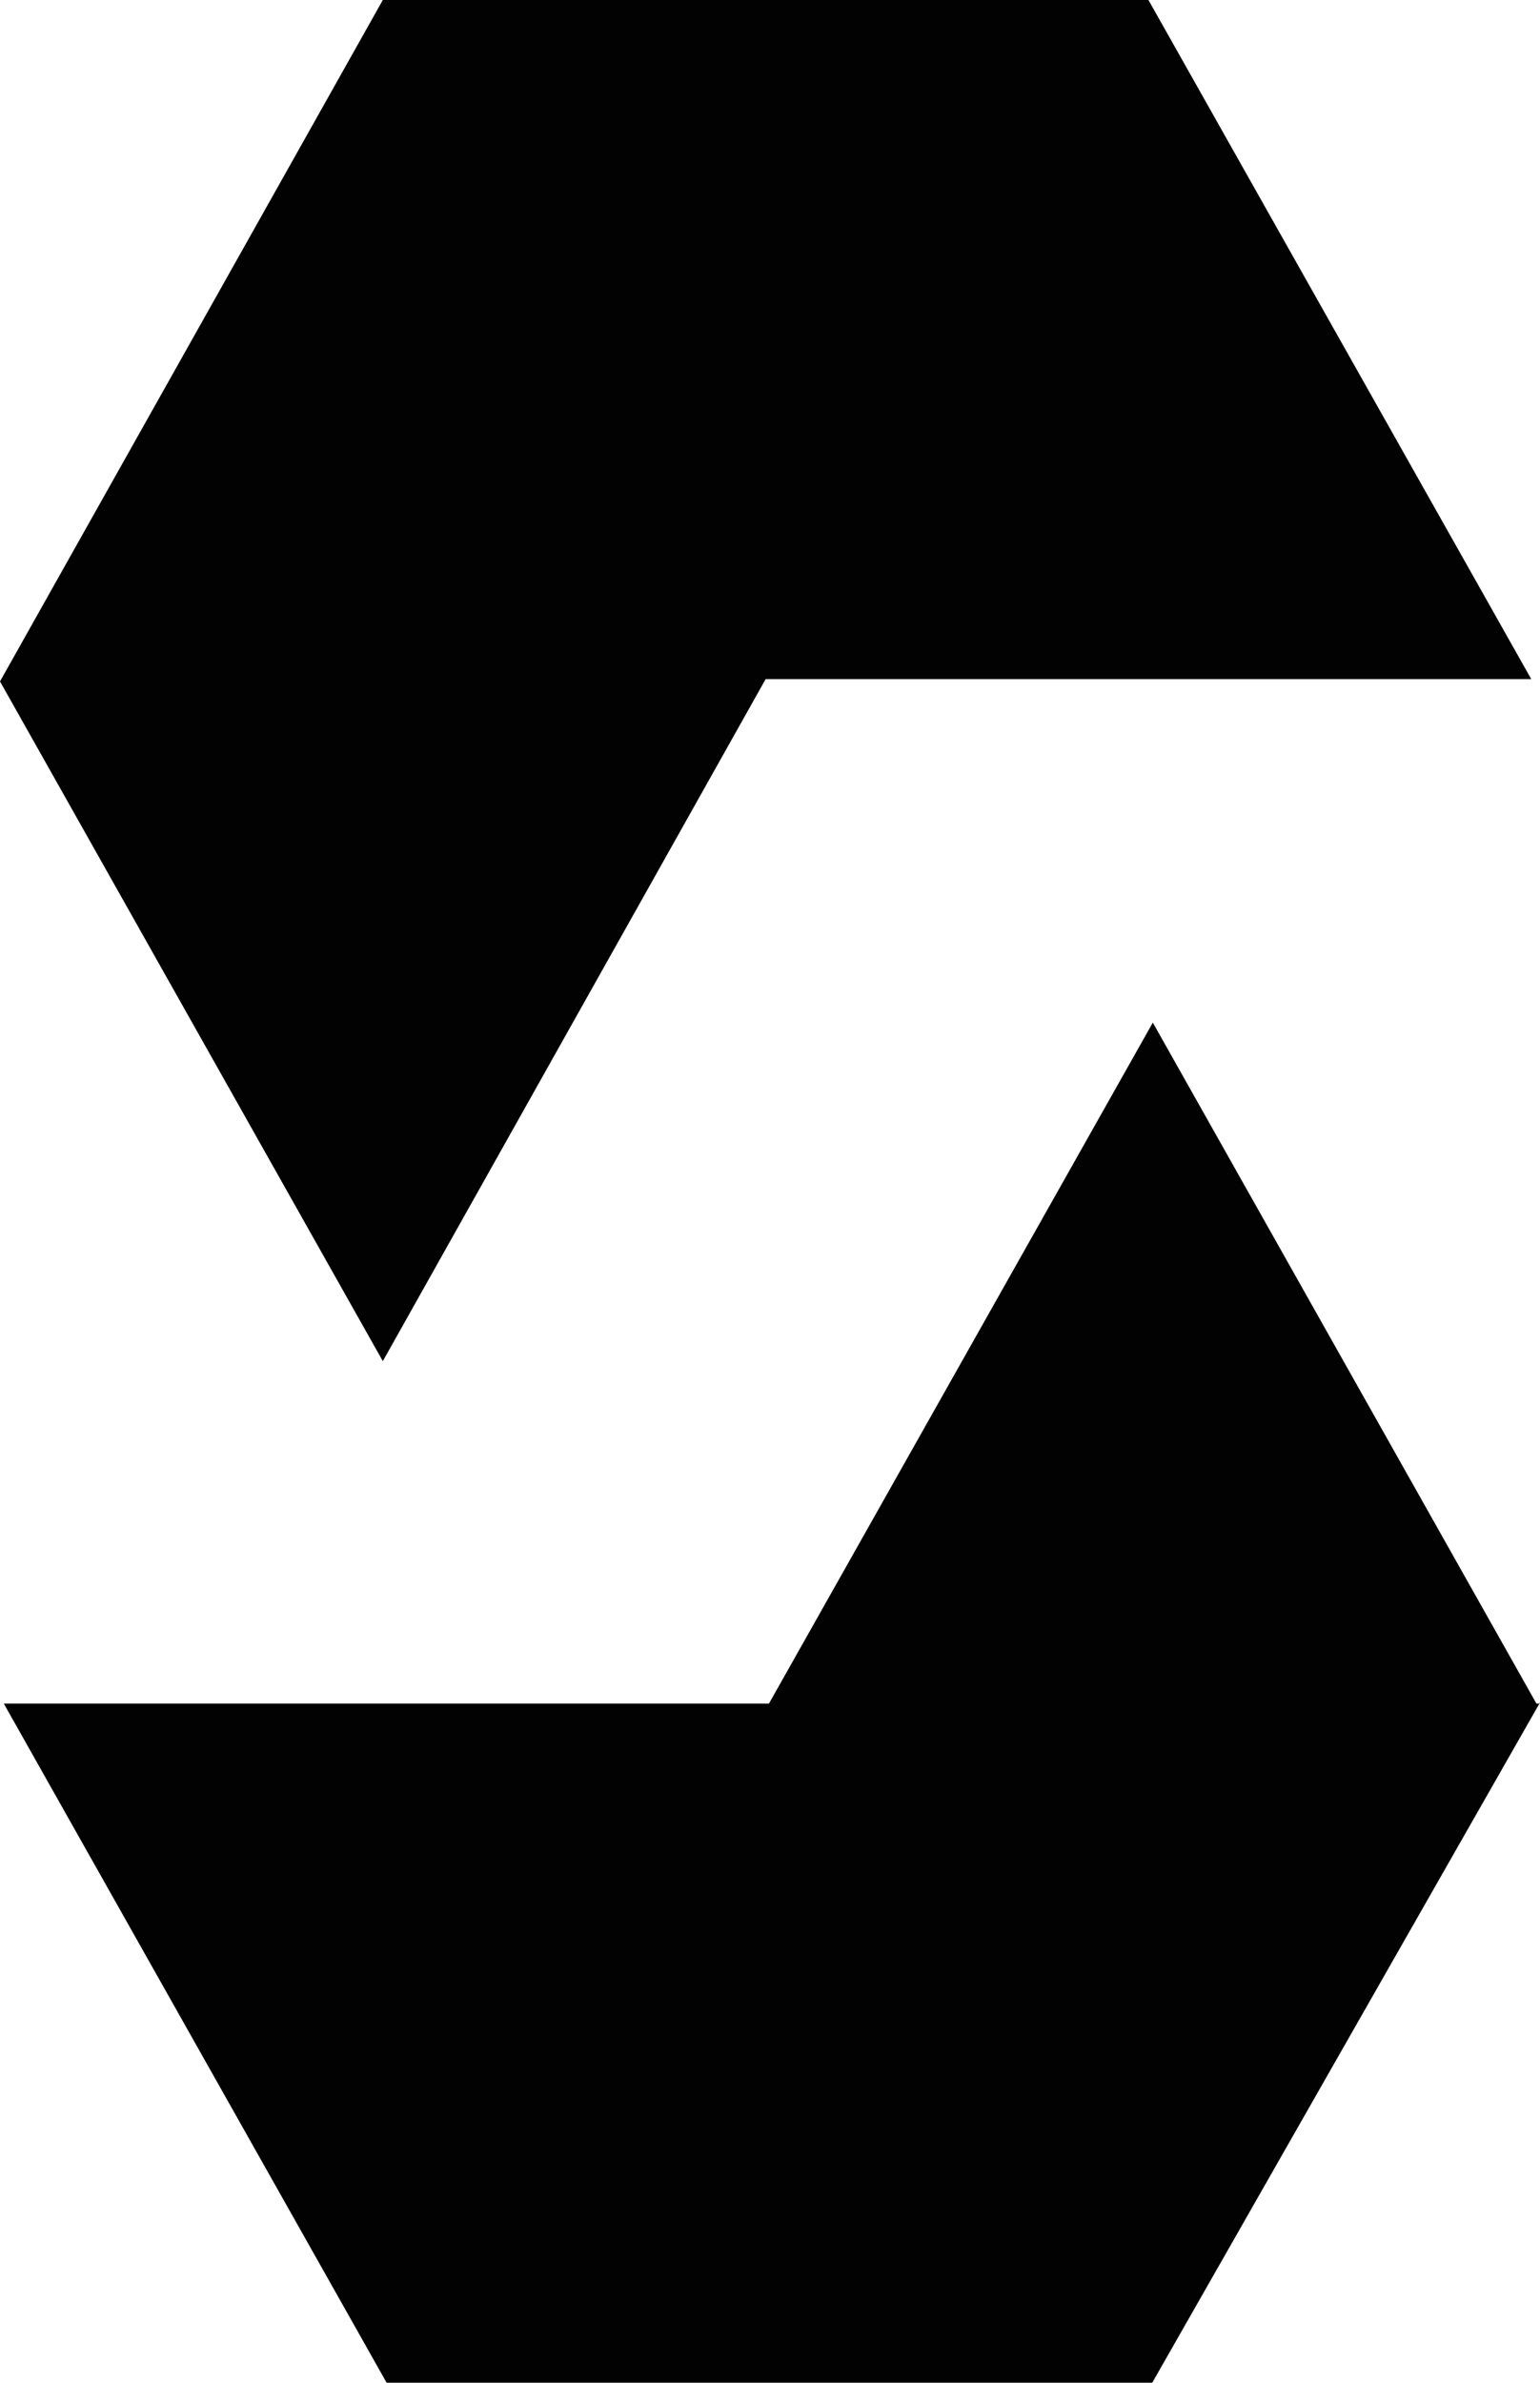 <svg id="Layer_1" data-name="Layer 1" xmlns="http://www.w3.org/2000/svg" viewBox="0 0 133.84 207"><defs><style>.cls-1{fill:#020202;}</style></defs><title>solidity</title><polygon class="cls-1" points="66.54 59 133.08 59 99.81 0 33.27 0 0 59.2 33.27 118.25 66.54 59"/><polygon class="cls-1" points="133.84 148 133.53 148 100.19 88.84 66.84 147.98 66.84 148 0.33 148 33.6 207 100.14 207 133.84 147.91 133.84 148"/></svg>